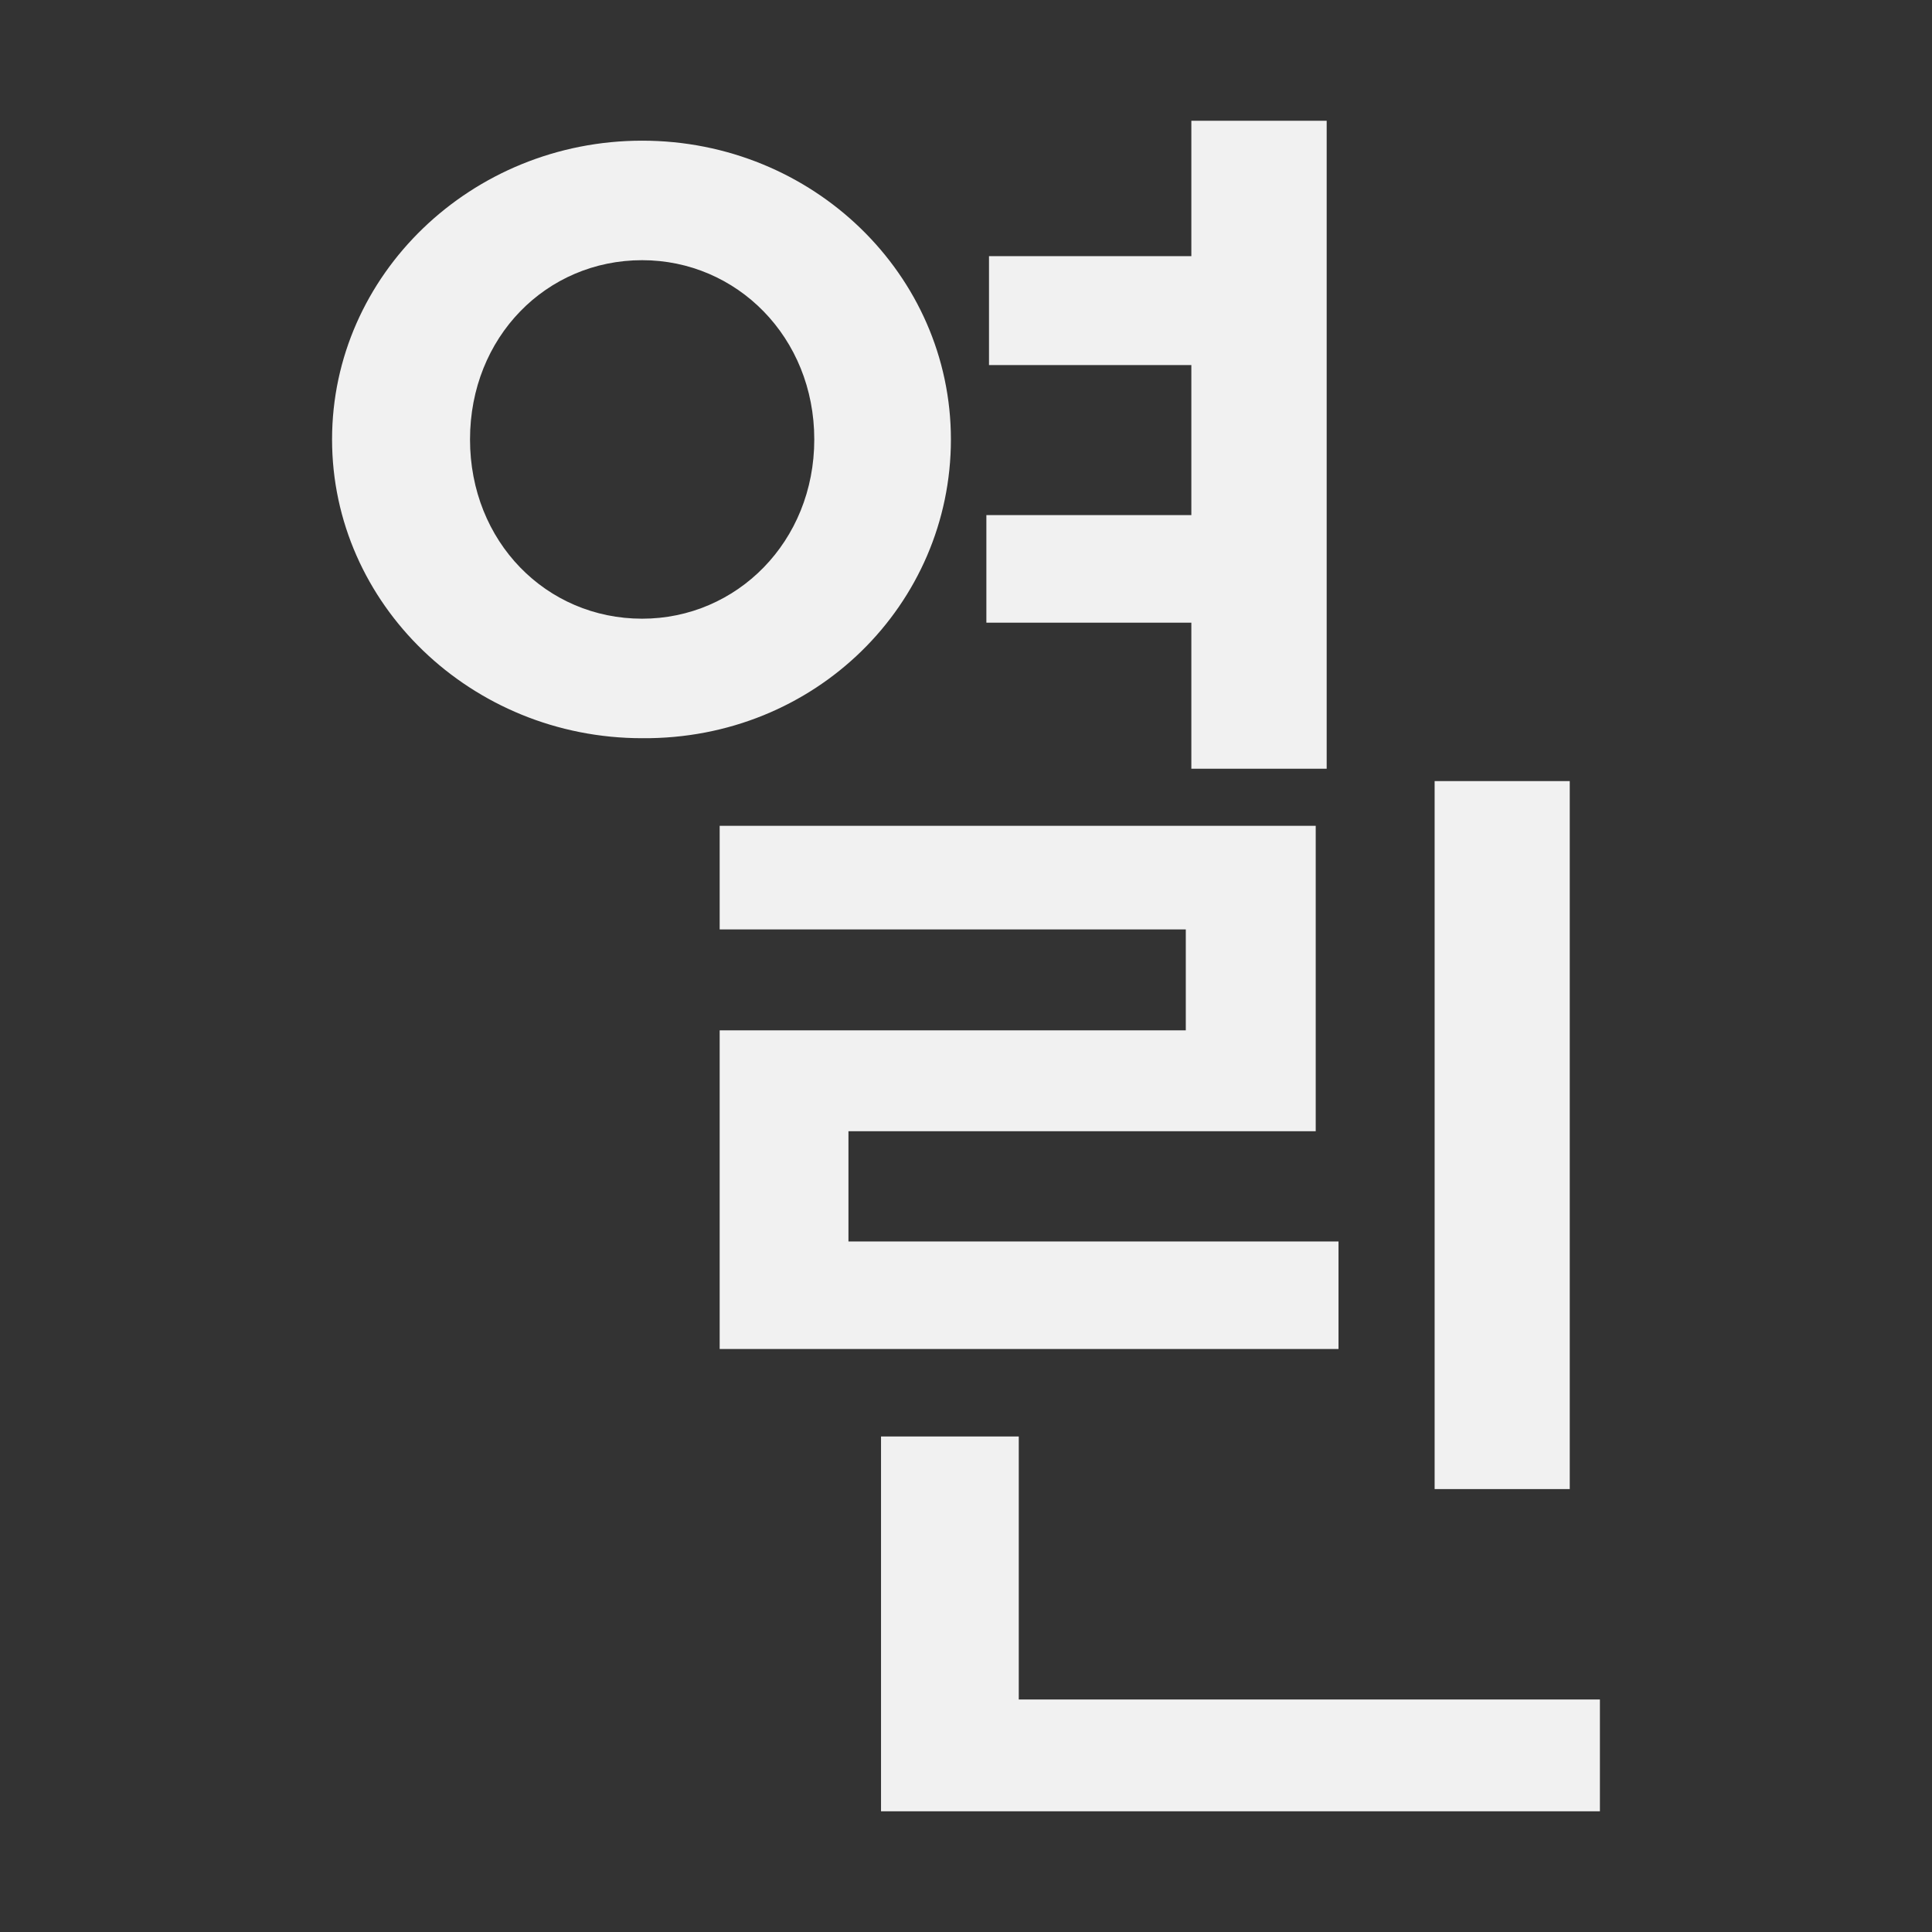 <svg version="1.1" viewBox="0 0 64 64" xmlns="http://www.w3.org/2000/svg">
<rect x="0" y="0" width="64" height="64" fill="#333333" stroke="none"/>
<g transform="translate(11 4)" fill="#F1F1F1">
<path d="m36.524 45.328v-23.453h4.476v23.453h-4.476zm-18.339-1.742h4.563v8.712h19.251v3.703h-23.814v-12.415zm10.28-39.099v-4.487h4.483v21.465h-4.483v-4.838h-6.79v-3.563h6.79v-4.971h-6.703v-3.607h6.703zm-18.193-3.827c5.658 0 10.228 4.443 10.228 9.897 0 5.454-4.483 9.941-10.228 9.897-5.658 0-10.272-4.443-10.272-9.897 0-5.454 4.614-9.897 10.272-9.897zm0 3.959c-3.177 0-5.702 2.551-5.702 5.938 0 3.387 2.525 5.938 5.702 5.938 3.134 0 5.702-2.551 5.702-5.938 0-3.387-2.568-5.938-5.702-5.938zm2.568 25.512h15.441v-3.343h-15.441v-3.431h19.745v10.117h-15.479v3.651h16.234v3.563h-20.5v-10.557z"/>
</g>
</svg>

